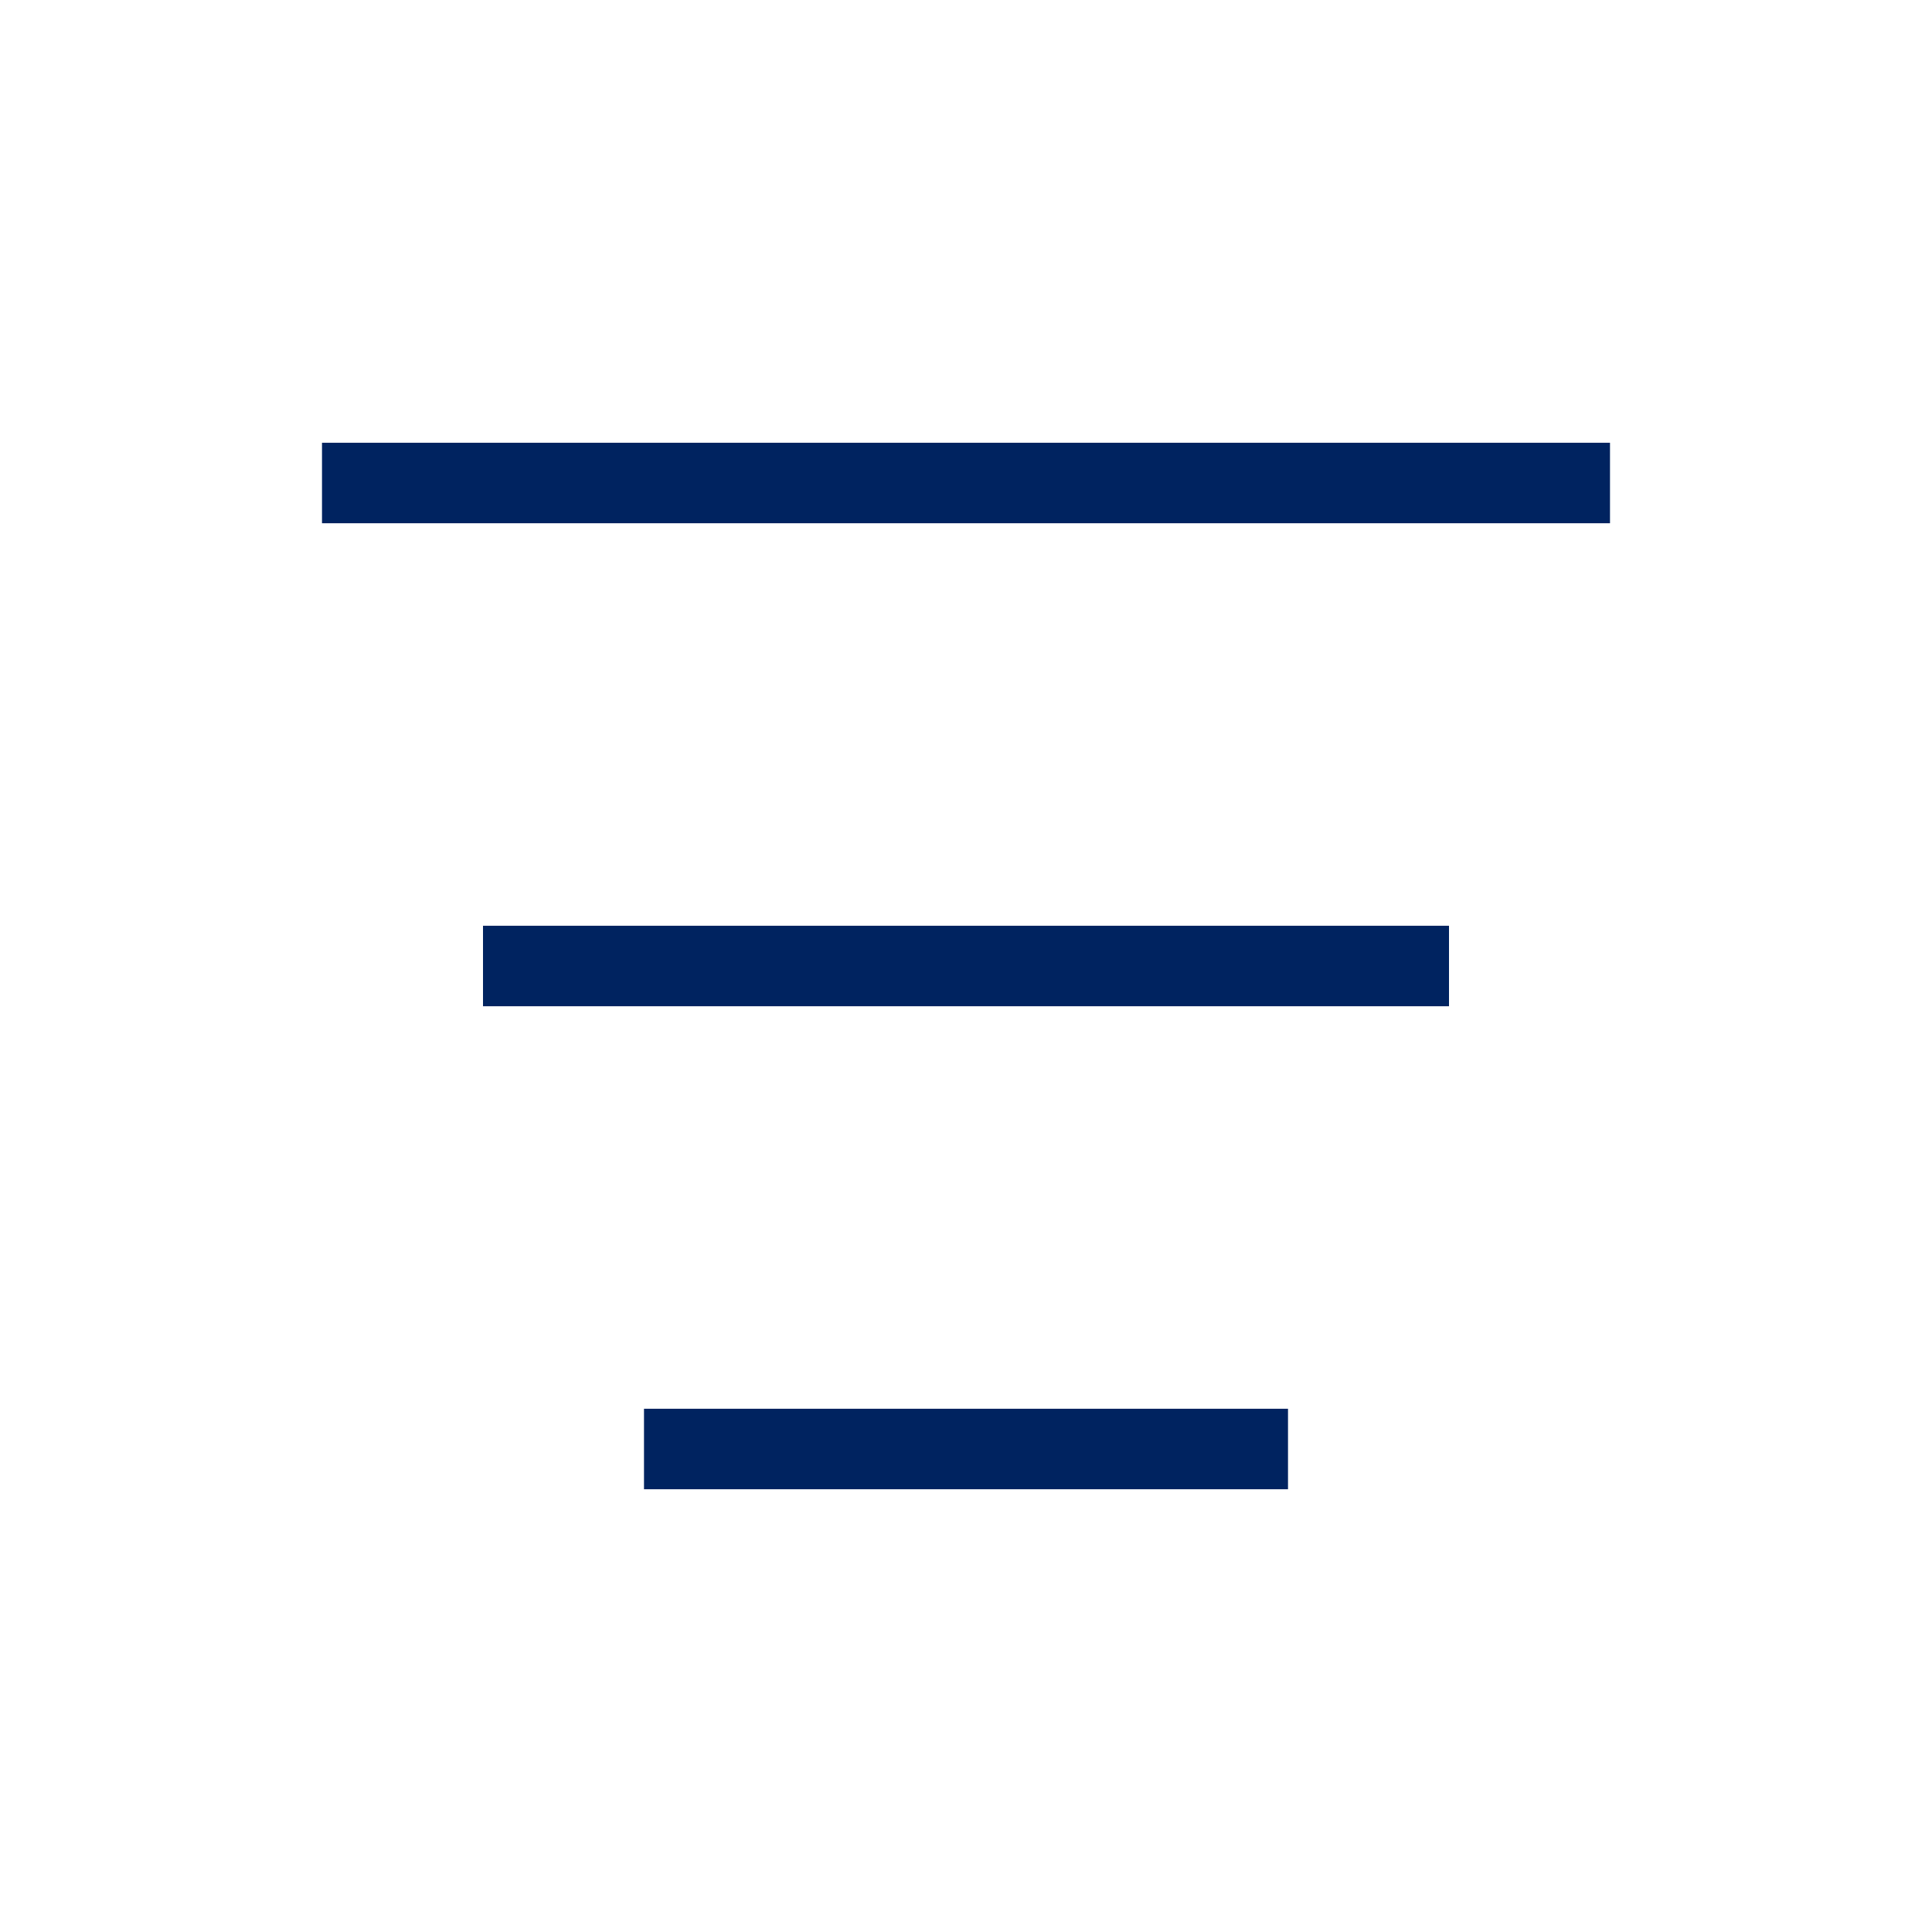 <svg width="24" height="24" viewBox="0 0 24 24" fill="none" xmlns="http://www.w3.org/2000/svg">
<g clip-path="url(#clip0_2715_10967)">
<path d="M4 6H20" stroke="#002360" strokeWidth="2" strokeLinecap="round" strokeLinejoin="round"/>
<path d="M6 12H18" stroke="#002360" strokeWidth="2" strokeLinecap="round" strokeLinejoin="round"/>
<path d="M8 18H16" stroke="#002360" strokeWidth="2" strokeLinecap="round" strokeLinejoin="round"/>
</g>
<defs>
<clipPath id="clip0_2715_10967">
<rect width="24" height="24" fill="white"/>
</clipPath>
</defs>
</svg>
